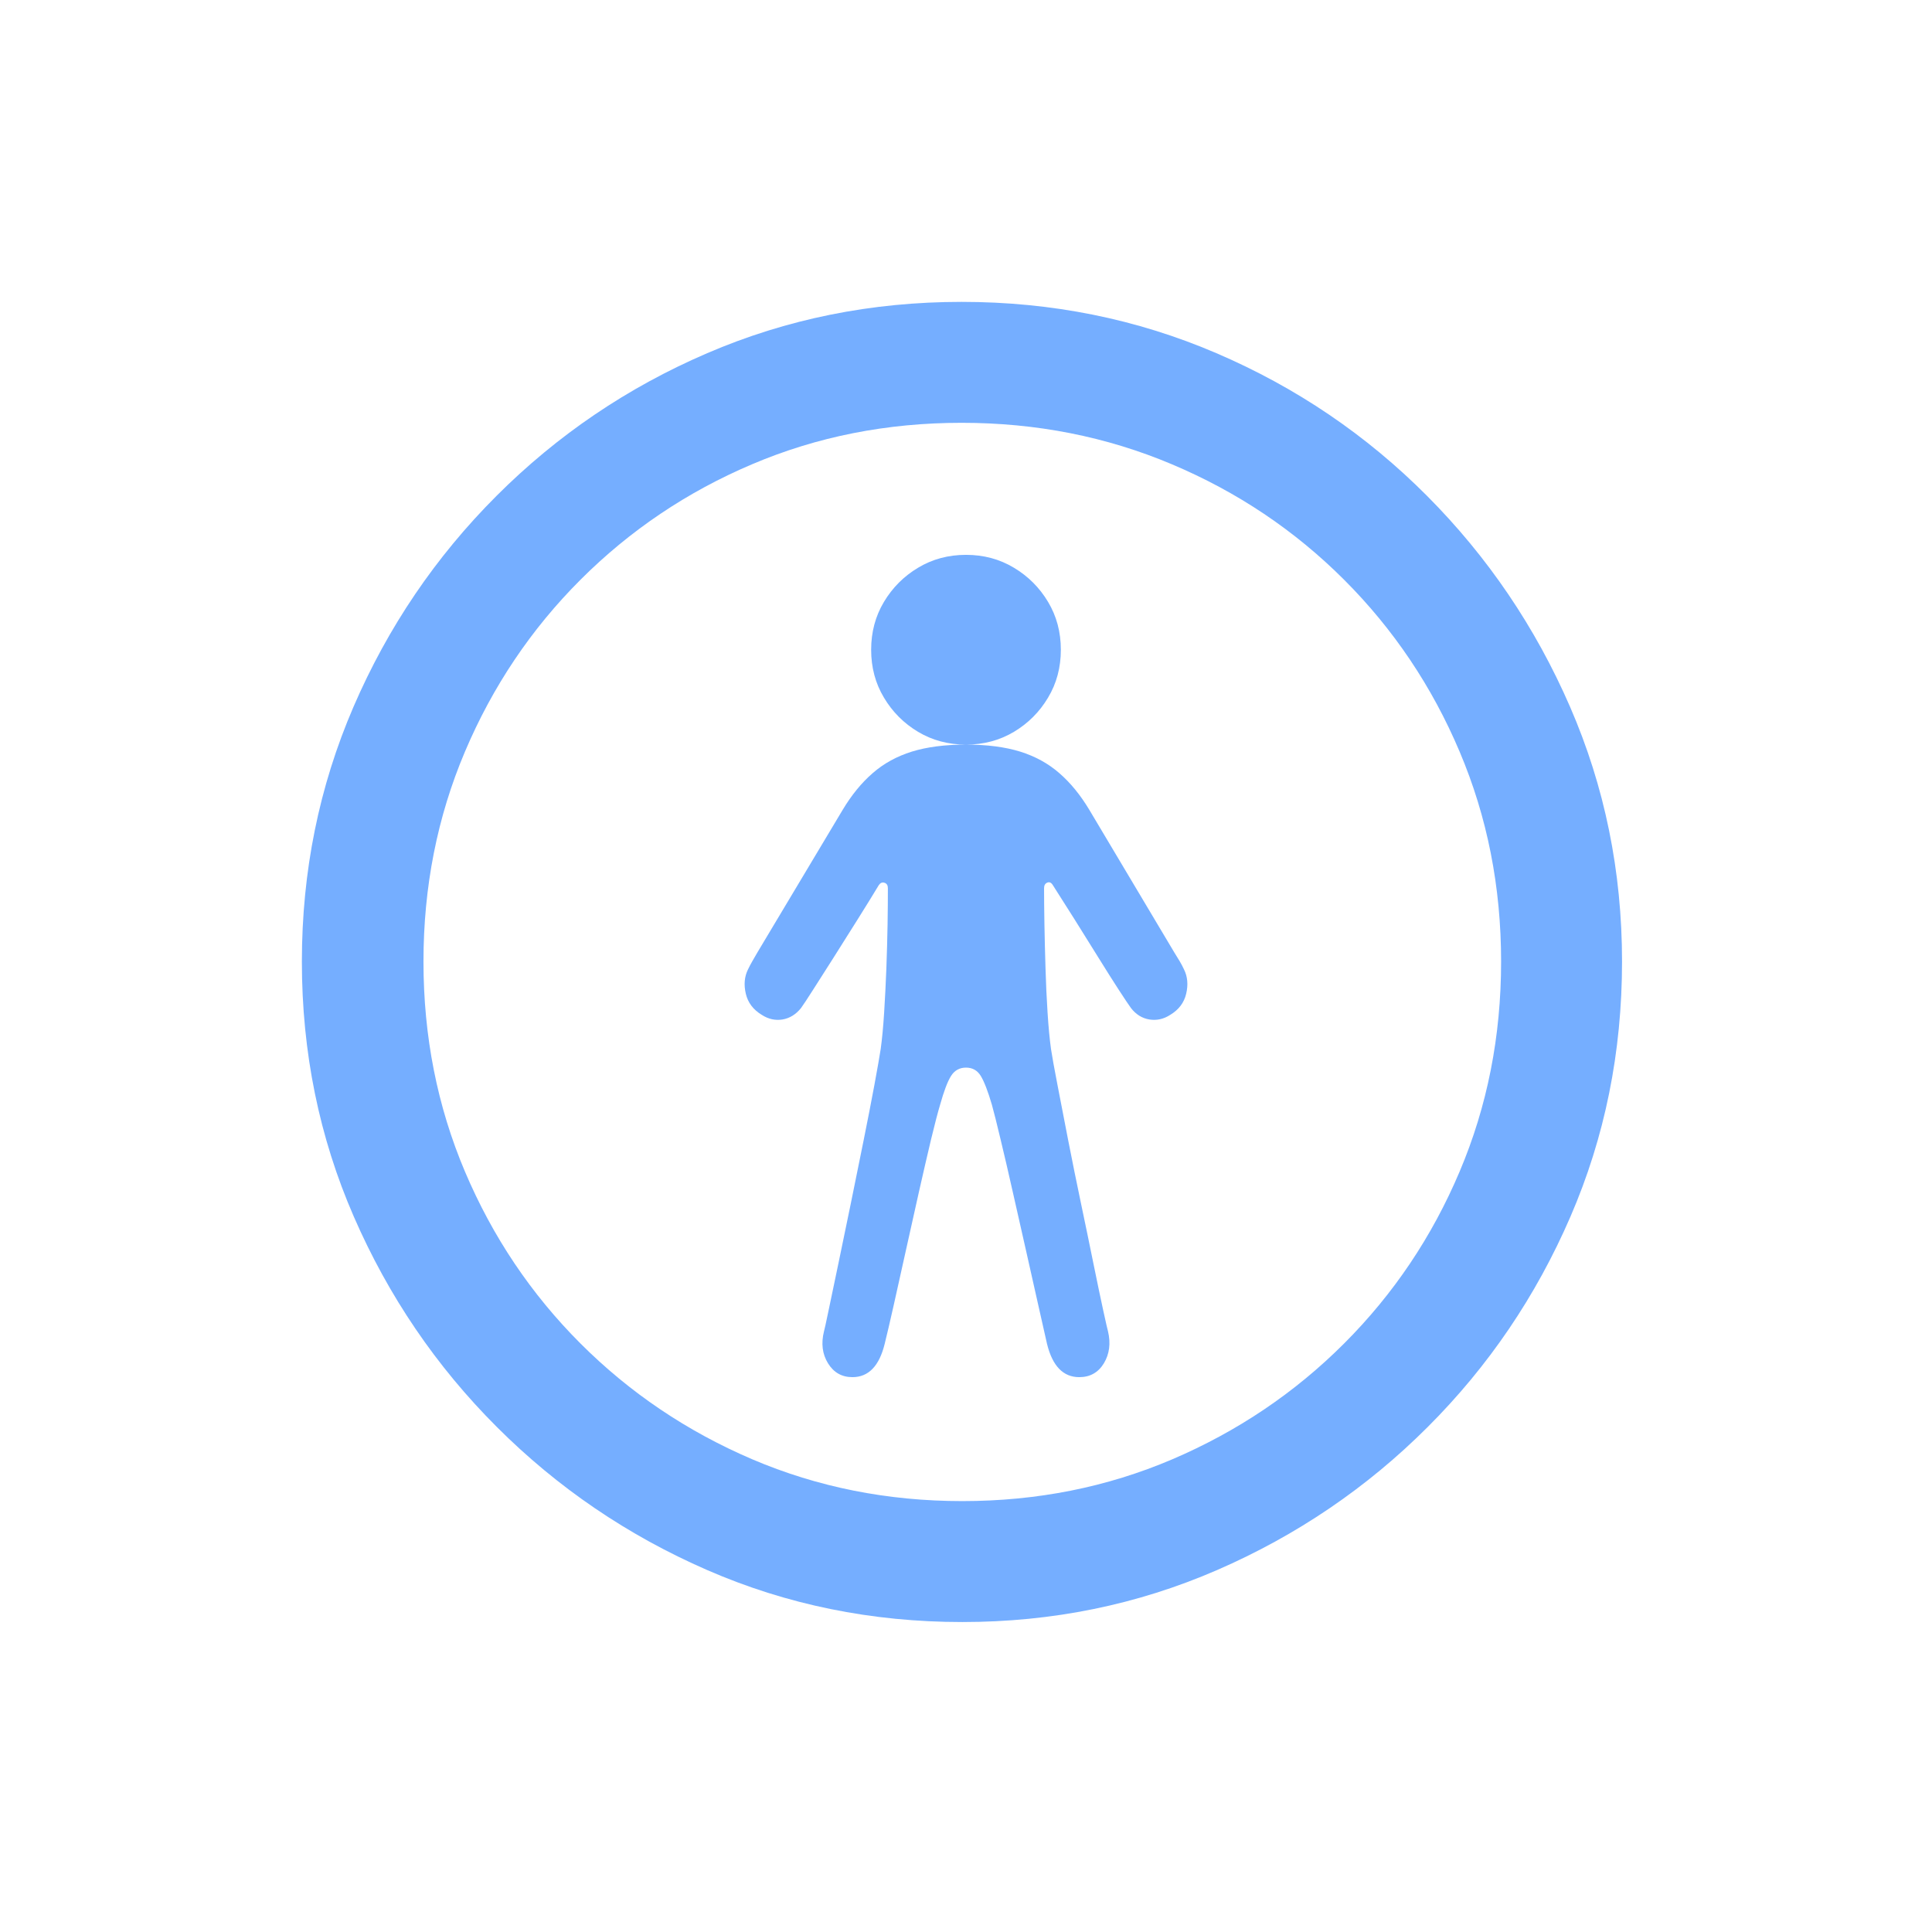 <?xml version="1.0" encoding="UTF-8"?>
<svg width="32px" height="32px" viewBox="0 0 32 32" version="1.1" xmlns="http://www.w3.org/2000/svg" xmlns:xlink="http://www.w3.org/1999/xlink">
    <title>access_icon</title>
    <g id="Page-1" stroke="none" stroke-width="1" fill="none" fill-rule="evenodd">
        <g id="Contrib-Icons" transform="translate(-16, -11)">
            <g id="icon" transform="translate(16, 11)">
                <circle id="Oval" cx="16" cy="16" r="16"></circle>
                <g id="Access_icon" transform="translate(5, 5)" fill="#75AEFF" fill-rule="nonzero">
                    <path d="M11,7.333 C11.292,7.333 11.557,7.263 11.793,7.122 C12.029,6.981 12.218,6.792 12.359,6.555 C12.501,6.319 12.571,6.054 12.571,5.762 C12.571,5.47 12.501,5.206 12.359,4.969 C12.218,4.733 12.029,4.544 11.793,4.403 C11.557,4.261 11.292,4.19 11,4.19 C10.708,4.19 10.443,4.261 10.207,4.403 C9.971,4.544 9.782,4.733 9.641,4.969 C9.499,5.206 9.429,5.47 9.429,5.762 C9.429,6.054 9.499,6.319 9.641,6.555 C9.782,6.792 9.971,6.981 10.207,7.122 C10.443,7.263 10.708,7.333 11,7.333 Z M12.876,17.81 C13.055,17.81 13.191,17.733 13.284,17.58 C13.376,17.427 13.399,17.25 13.352,17.051 C13.344,17.025 13.318,16.911 13.274,16.709 C13.23,16.507 13.176,16.251 13.113,15.94 C13.05,15.629 12.981,15.296 12.906,14.939 C12.831,14.582 12.76,14.232 12.693,13.889 C12.626,13.545 12.566,13.239 12.515,12.969 C12.463,12.7 12.427,12.502 12.408,12.376 C12.385,12.209 12.366,12.008 12.351,11.773 C12.336,11.538 12.324,11.293 12.317,11.038 C12.309,10.783 12.303,10.539 12.299,10.306 C12.295,10.072 12.293,9.874 12.293,9.711 C12.293,9.664 12.311,9.633 12.346,9.619 C12.382,9.604 12.412,9.618 12.438,9.66 C12.542,9.822 12.661,10.01 12.794,10.221 C12.927,10.433 13.058,10.643 13.187,10.851 C13.316,11.059 13.43,11.24 13.53,11.394 C13.63,11.548 13.698,11.649 13.733,11.697 C13.815,11.803 13.917,11.866 14.038,11.886 C14.159,11.905 14.274,11.88 14.383,11.809 C14.524,11.724 14.612,11.608 14.647,11.459 C14.682,11.31 14.67,11.176 14.611,11.057 C14.589,11.009 14.564,10.962 14.537,10.917 C14.51,10.871 14.481,10.824 14.451,10.777 L13.043,8.414 C12.895,8.167 12.729,7.964 12.545,7.805 C12.362,7.645 12.146,7.527 11.897,7.449 C11.648,7.372 11.349,7.333 11,7.333 C10.651,7.333 10.352,7.372 10.103,7.449 C9.854,7.527 9.638,7.645 9.455,7.805 C9.271,7.964 9.105,8.167 8.957,8.414 L7.544,10.777 C7.517,10.824 7.49,10.871 7.463,10.917 C7.437,10.962 7.412,11.009 7.389,11.057 C7.33,11.176 7.318,11.31 7.353,11.459 C7.388,11.608 7.476,11.724 7.617,11.809 C7.726,11.88 7.841,11.905 7.96,11.886 C8.079,11.866 8.182,11.803 8.267,11.697 C8.302,11.649 8.369,11.548 8.467,11.394 C8.565,11.24 8.68,11.06 8.811,10.854 C8.941,10.648 9.073,10.439 9.206,10.227 C9.339,10.015 9.456,9.826 9.556,9.66 C9.582,9.622 9.614,9.609 9.651,9.622 C9.688,9.634 9.706,9.664 9.706,9.711 C9.706,9.878 9.705,10.078 9.701,10.311 C9.697,10.545 9.69,10.788 9.681,11.041 C9.671,11.294 9.659,11.538 9.644,11.773 C9.629,12.008 9.61,12.209 9.587,12.376 C9.567,12.502 9.533,12.7 9.483,12.969 C9.433,13.239 9.373,13.545 9.304,13.889 C9.235,14.232 9.164,14.582 9.091,14.939 C9.018,15.296 8.949,15.629 8.884,15.94 C8.819,16.251 8.766,16.507 8.723,16.709 C8.681,16.911 8.656,17.025 8.648,17.051 C8.598,17.25 8.62,17.427 8.714,17.58 C8.808,17.733 8.943,17.81 9.119,17.81 C9.385,17.81 9.563,17.626 9.653,17.259 C9.691,17.107 9.74,16.895 9.802,16.621 C9.863,16.347 9.93,16.046 10.003,15.717 C10.076,15.389 10.148,15.063 10.221,14.739 C10.294,14.415 10.361,14.125 10.422,13.869 C10.484,13.612 10.534,13.421 10.572,13.295 C10.634,13.074 10.693,12.916 10.751,12.823 C10.809,12.73 10.892,12.683 11,12.683 C11.108,12.683 11.19,12.73 11.246,12.823 C11.302,12.916 11.363,13.074 11.428,13.295 C11.463,13.421 11.511,13.612 11.572,13.869 C11.634,14.125 11.701,14.415 11.774,14.739 C11.846,15.063 11.92,15.389 11.995,15.717 C12.069,16.046 12.137,16.347 12.198,16.621 C12.26,16.895 12.307,17.107 12.342,17.259 C12.432,17.626 12.61,17.81 12.876,17.81 Z" id="human"></path>
                    <path d="M10.939,21.866 C12.432,21.866 13.838,21.579 15.159,21.005 C16.479,20.431 17.642,19.641 18.647,18.636 C19.653,17.631 20.441,16.47 21.011,15.153 C21.581,13.836 21.866,12.428 21.866,10.927 C21.866,9.434 21.579,8.028 21.005,6.707 C20.431,5.387 19.641,4.222 18.636,3.213 C17.631,2.204 16.468,1.416 15.148,0.85 C13.827,0.283 12.42,0 10.927,0 C9.434,0 8.03,0.283 6.713,0.85 C5.396,1.416 4.233,2.204 3.224,3.213 C2.215,4.222 1.425,5.387 0.855,6.707 C0.285,8.028 0,9.434 0,10.927 C0,12.428 0.287,13.836 0.861,15.153 C1.435,16.47 2.224,17.631 3.23,18.636 C4.235,19.641 5.396,20.431 6.713,21.005 C8.03,21.579 9.438,21.866 10.939,21.866 Z M10.939,19.863 C9.701,19.863 8.542,19.632 7.461,19.171 C6.381,18.709 5.432,18.07 4.614,17.252 C3.796,16.434 3.159,15.485 2.701,14.405 C2.243,13.324 2.014,12.165 2.014,10.927 C2.014,9.689 2.243,8.53 2.701,7.45 C3.159,6.37 3.796,5.421 4.614,4.603 C5.432,3.785 6.379,3.147 7.456,2.69 C8.532,2.232 9.689,2.003 10.927,2.003 C12.165,2.003 13.326,2.232 14.41,2.69 C15.494,3.147 16.445,3.785 17.263,4.603 C18.081,5.421 18.719,6.37 19.176,7.45 C19.634,8.53 19.863,9.689 19.863,10.927 C19.863,12.165 19.634,13.324 19.176,14.405 C18.719,15.485 18.081,16.434 17.263,17.252 C16.445,18.07 15.496,18.709 14.416,19.171 C13.336,19.632 12.177,19.863 10.939,19.863 Z" id="oval"></path>
                </g>
            </g>
        </g>
    </g>
</svg>